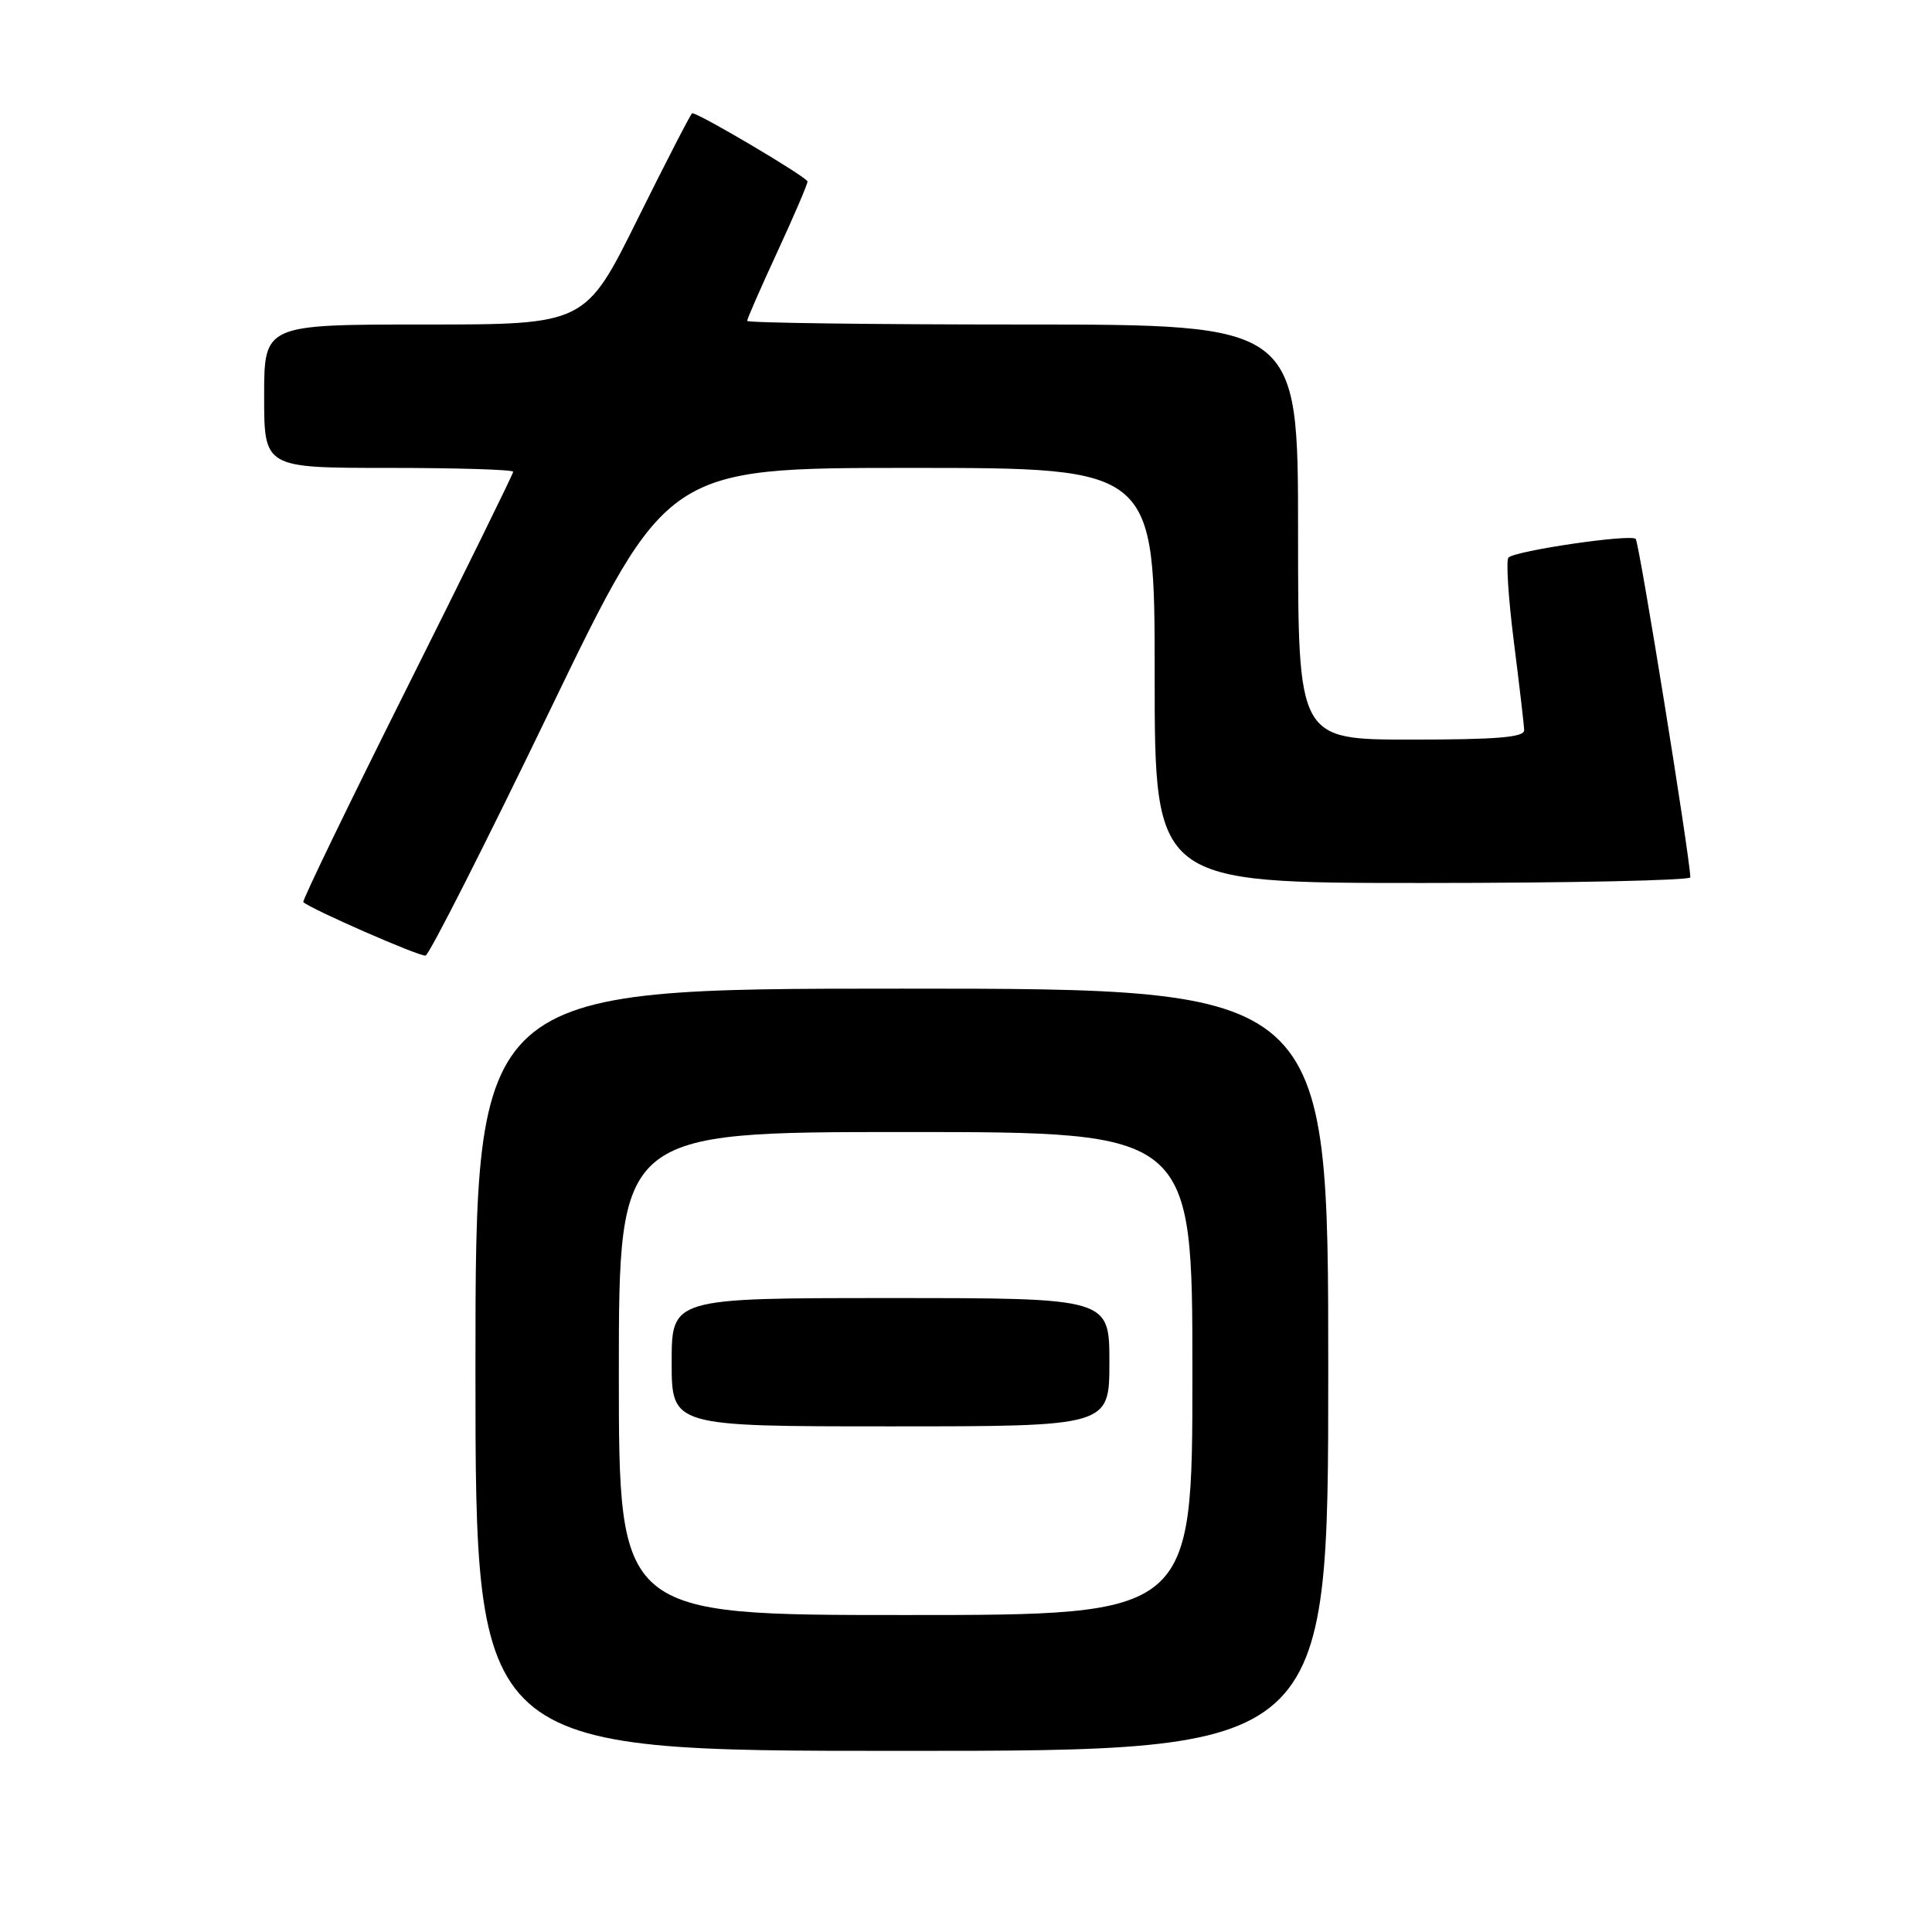 <?xml version="1.0" encoding="UTF-8" standalone="no"?>
<!DOCTYPE svg PUBLIC "-//W3C//DTD SVG 1.1//EN" "http://www.w3.org/Graphics/SVG/1.1/DTD/svg11.dtd" >
<svg xmlns="http://www.w3.org/2000/svg" xmlns:xlink="http://www.w3.org/1999/xlink" version="1.1" viewBox="0 0 256 256">
 <g >
 <path fill="currentColor"
d=" M 176.00 181.50 C 176.00 131.00 176.00 131.00 119.50 131.00 C 63.00 131.00 63.00 131.00 63.00 181.50 C 63.00 232.00 63.00 232.00 119.50 232.00 C 176.00 232.00 176.00 232.00 176.00 181.50 Z  M 72.83 94.20 C 88.38 62.00 88.38 62.00 120.69 62.00 C 153.00 62.00 153.00 62.00 153.00 89.50 C 153.00 117.00 153.00 117.00 188.50 117.00 C 208.03 117.00 223.99 116.66 223.98 116.25 C 223.89 113.32 217.20 71.87 216.74 71.41 C 216.07 70.73 200.80 72.97 199.88 73.88 C 199.54 74.22 199.86 79.22 200.59 85.00 C 201.32 90.78 201.94 96.06 201.96 96.75 C 201.99 97.70 198.35 98.00 187.00 98.00 C 172.00 98.00 172.00 98.00 172.00 70.50 C 172.00 43.00 172.00 43.00 135.50 43.00 C 115.42 43.00 99.00 42.78 99.00 42.52 C 99.00 42.25 100.80 38.14 103.00 33.38 C 105.20 28.62 107.00 24.42 107.00 24.05 C 107.00 23.51 92.64 15.00 91.72 15.00 C 91.57 15.00 88.32 21.30 84.50 29.00 C 77.56 43.00 77.56 43.00 56.28 43.00 C 35.00 43.00 35.00 43.00 35.00 52.50 C 35.00 62.00 35.00 62.00 51.50 62.00 C 60.58 62.00 68.00 62.23 68.00 62.51 C 68.00 62.79 61.67 75.66 53.94 91.12 C 46.21 106.57 40.02 119.36 40.19 119.53 C 41.10 120.43 55.64 126.79 56.39 126.62 C 56.88 126.50 64.28 111.91 72.83 94.20 Z  M 82.00 182.00 C 82.00 150.00 82.00 150.00 120.00 150.00 C 158.00 150.00 158.00 150.00 158.00 182.00 C 158.00 214.00 158.00 214.00 120.00 214.00 C 82.00 214.00 82.00 214.00 82.00 182.00 Z  M 147.00 180.50 C 147.00 172.00 147.00 172.00 118.00 172.00 C 89.00 172.00 89.00 172.00 89.00 180.50 C 89.00 189.00 89.00 189.00 118.00 189.00 C 147.00 189.00 147.00 189.00 147.00 180.50 Z "/>
</g>
</svg>